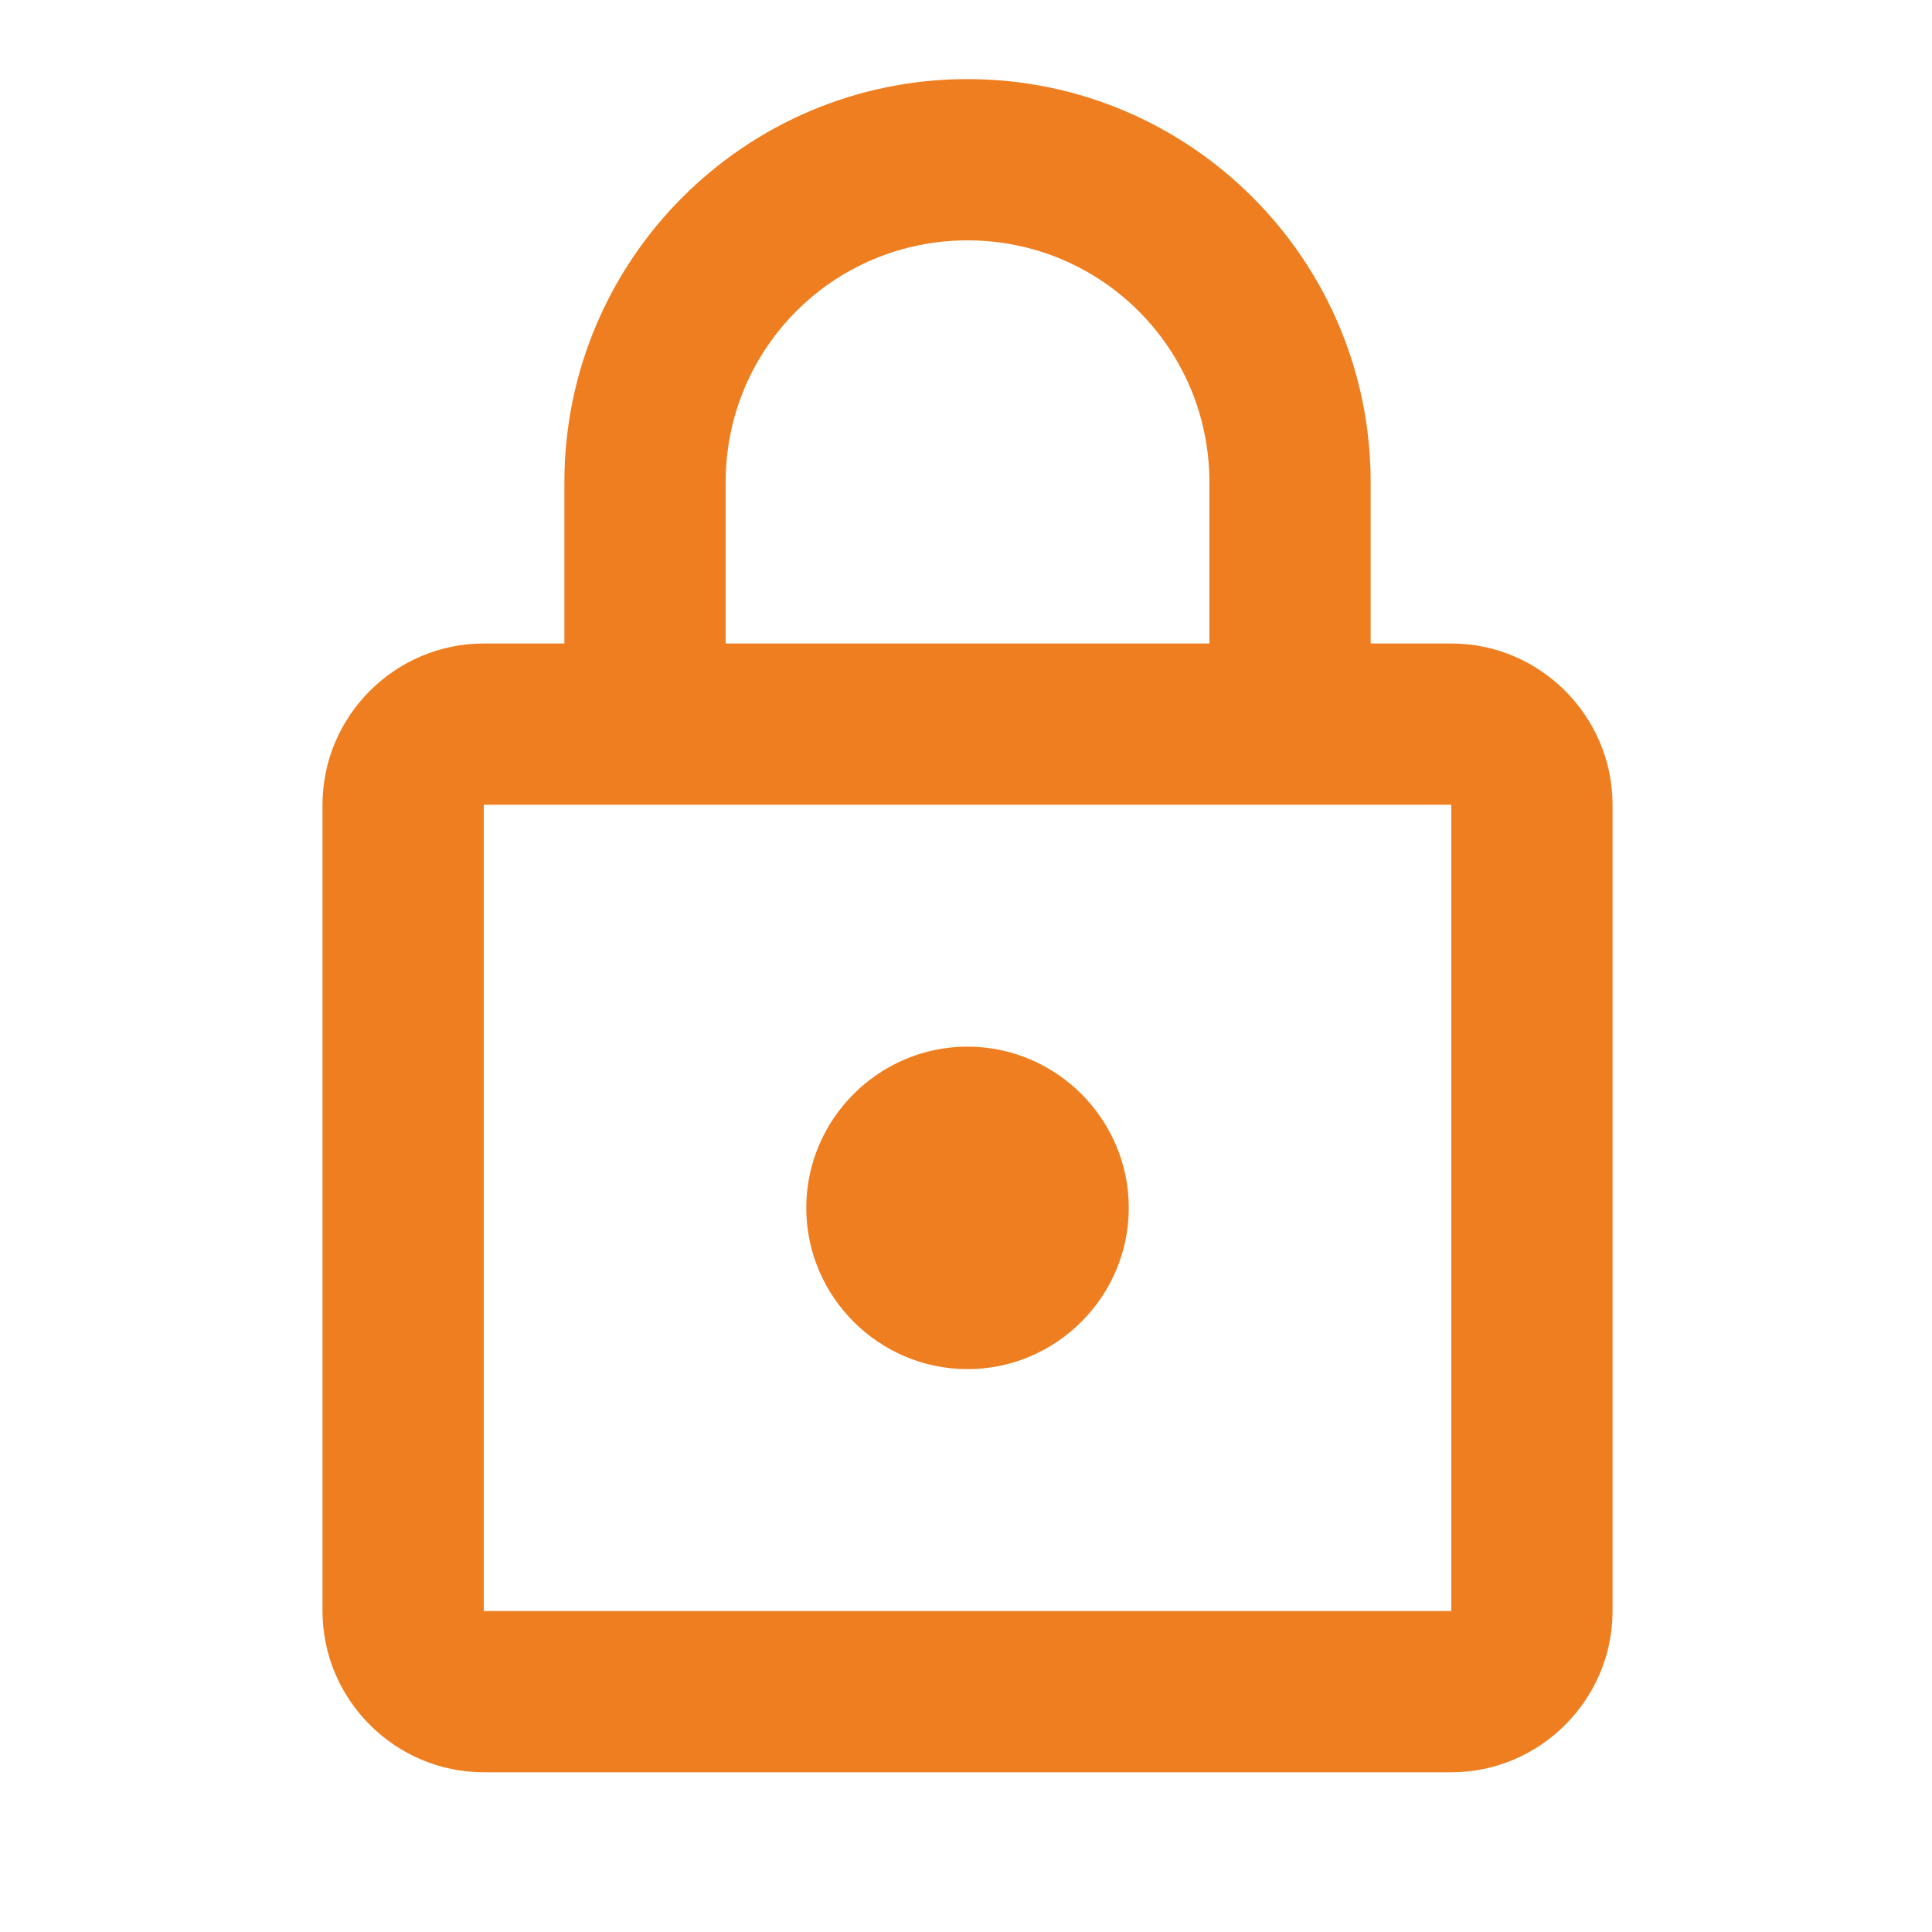 <?xml version="1.0" encoding="UTF-8" standalone="no"?>
<!-- Created with Inkscape (http://www.inkscape.org/) -->

<svg
   xmlns:dc="http://purl.org/dc/elements/1.1/"
   xmlns:cc="http://creativecommons.org/ns#"
   xmlns:rdf="http://www.w3.org/1999/02/22-rdf-syntax-ns#"
   xmlns:svg="http://www.w3.org/2000/svg"
   xmlns="http://www.w3.org/2000/svg"
   xmlns:sodipodi="http://sodipodi.sourceforge.net/DTD/sodipodi-0.dtd"
   xmlns:inkscape="http://www.inkscape.org/namespaces/inkscape"
   width="24"
   height="24"
   viewBox="0 0 6.35 6.35"
   version="1.1"
   id="svg20037"
   inkscape:version="0.92.2 (5c3e80d, 2017-08-06)"
   sodipodi:docname="lock.svg">
  <defs
     id="defs20031" />
  <sodipodi:namedview
     id="base"
     pagecolor="#ffffff"
     bordercolor="#666666"
     borderopacity="1.0"
     inkscape:pageopacity="0.0"
     inkscape:pageshadow="2"
     inkscape:zoom="0.9899494925"
     inkscape:cx="-210.8177048"
     inkscape:cy="131.6639138"
     inkscape:document-units="px"
     inkscape:current-layer="layer1"
     showgrid="false"
     units="px"
     inkscape:window-width="1920"
     inkscape:window-height="1017"
     inkscape:window-x="-8"
     inkscape:window-y="-8"
     inkscape:window-maximized="1"
     inkscape:snap-global="false" />
  <g
     inkscape:label="Capa 1"
     inkscape:groupmode="layer"
     id="layer1"
     transform="translate(0,-290.65)">
    <g
       id="g12694-4"
       transform="matrix(0.265,0,0,0.265,0,290.645)"
       style="stroke-width:1">
      <g
         id="g12658-3"
         style="stroke-width:1">
        <g
           display="none"
           id="g12652-9"
           style="display:none;stroke-width:1" />
        <path
           id="path12654-7"
           d="M 0,0 H 24 V 24 H 0 Z"
           style="fill:none;stroke-width:1"
           inkscape:connector-curvature="0" />
        <path
           id="path12656-1"
           d="M 0,0 H 24 V 24 H 0 Z"
           style="opacity:0.87;fill:none;stroke-width:1"
           inkscape:connector-curvature="0" />
      </g>
      <g
         display="none"
         id="g12664-3"
         style="display:none;stroke-width:1">
        <g
           id="g12660-4"
           style="stroke-width:1" />
        <path
           id="path12662-1"
           d="M 18,8 H 17 V 6 C 17,3.24 14.76,1 12,1 9.24,1 7,3.24 7,6 V 8 H 6 C 4.9,8 4,8.9 4,10 v 10 c 0,1.1 0.9,2 2,2 h 12 c 1.1,0 2,-0.9 2,-2 V 10 C 20,8.9 19.1,8 18,8 Z m -6,9 c -1.1,0 -2,-0.9 -2,-2 0,-1.1 0.9,-2 2,-2 1.1,0 2,0.9 2,2 0,1.1 -0.9,2 -2,2 z M 9,8 V 6 c 0,-1.66 1.34,-3 3,-3 1.66,0 3,1.34 3,3 v 2 z"
           display="inline"
           style="display:inline;stroke-width:1"
           inkscape:connector-curvature="0" />
      </g>
      <g
         display="none"
         id="g12670-9"
         style="display:none;stroke-width:1">
        <g
           id="g12666-5"
           style="stroke-width:1" />
        <path
           id="path12668-1"
           d="M 20,8 H 17 V 6.21 C 17,3.6 15.09,1.27 12.49,1.02 9.51,0.74 7,3.08 7,6 V 8 H 4 v 14 h 16 z m -8,9 c -1.1,0 -2,-0.9 -2,-2 0,-1.1 0.9,-2 2,-2 1.1,0 2,0.9 2,2 0,1.1 -0.9,2 -2,2 z M 9,8 V 6 c 0,-1.66 1.34,-3 3,-3 1.66,0 3,1.34 3,3 v 2 z"
           display="inline"
           style="display:inline;stroke-width:1"
           inkscape:connector-curvature="0" />
      </g>
      <g
         id="g12676-0"
         style="stroke-width:1">
        <g
           display="none"
           id="g12672-7"
           style="display:none;stroke-width:1" />
        <path
           id="path12674-9"
           d="M 18,8 H 17 V 6 C 17,3.24 14.76,1 12,1 9.24,1 7,3.24 7,6 V 8 H 6 C 4.9,8 4,8.9 4,10 v 10 c 0,1.1 0.9,2 2,2 h 12 c 1.1,0 2,-0.9 2,-2 V 10 C 20,8.9 19.1,8 18,8 Z M 9,6 c 0,-1.66 1.34,-3 3,-3 1.66,0 3,1.34 3,3 V 8 H 9 Z m 9,14 H 6 V 10 h 12 z m -6,-3 c 1.1,0 2,-0.9 2,-2 0,-1.1 -0.9,-2 -2,-2 -1.1,0 -2,0.9 -2,2 0,1.1 0.9,2 2,2 z"
           style="fill:#ef7e20;fill-opacity:1;stroke-width:1"
           inkscape:connector-curvature="0" />
      </g>
      <g
         display="none"
         id="g12686-6"
         style="display:none;stroke-width:1">
        <g
           id="g12678-3"
           style="stroke-width:1" />
        <g
           id="g12684-5"
           display="inline"
           style="display:inline;stroke-width:1">
          <path
             id="path12680-5"
             d="M 6,20 H 18 V 10 H 6 Z m 6,-7 c 1.1,0 2,0.9 2,2 0,1.1 -0.9,2 -2,2 -1.1,0 -2,-0.9 -2,-2 0,-1.1 0.9,-2 2,-2 z"
             style="opacity:0.3;stroke-width:1"
             inkscape:connector-curvature="0" />
          <path
             id="path12682-3"
             d="M 18,8 H 17 V 6 C 17,3.24 14.76,1 12,1 9.24,1 7,3.24 7,6 V 8 H 6 C 4.9,8 4,8.9 4,10 v 10 c 0,1.1 0.9,2 2,2 h 12 c 1.1,0 2,-0.9 2,-2 V 10 C 20,8.9 19.1,8 18,8 Z M 9,6 c 0,-1.66 1.34,-3 3,-3 1.66,0 3,1.34 3,3 V 8 H 9 Z m 9,14 H 6 V 10 h 12 z m -6,-3 c 1.1,0 2,-0.9 2,-2 0,-1.1 -0.9,-2 -2,-2 -1.1,0 -2,0.9 -2,2 0,1.1 0.9,2 2,2 z"
             style="stroke-width:1"
             inkscape:connector-curvature="0" />
        </g>
      </g>
      <g
         display="none"
         id="g12692-9"
         style="display:none;stroke-width:1">
        <g
           id="g12688-1"
           style="stroke-width:1" />
        <path
           id="path12690-1"
           d="M 18,8 H 17 V 6 C 17,3.24 14.76,1 12,1 9.24,1 7,3.24 7,6 V 8 H 6 C 4.9,8 4,8.9 4,10 v 10 c 0,1.1 0.9,2 2,2 h 12 c 1.1,0 2,-0.9 2,-2 V 10 C 20,8.9 19.1,8 18,8 Z m -6,9 c -1.1,0 -2,-0.9 -2,-2 0,-1.1 0.9,-2 2,-2 1.1,0 2,0.9 2,2 0,1.1 -0.9,2 -2,2 z M 9,8 V 6 c 0,-1.66 1.34,-3 3,-3 1.66,0 3,1.34 3,3 v 2 z"
           display="inline"
           style="display:inline;stroke-width:1"
           inkscape:connector-curvature="0" />
      </g>
    </g>
  </g>
</svg>
